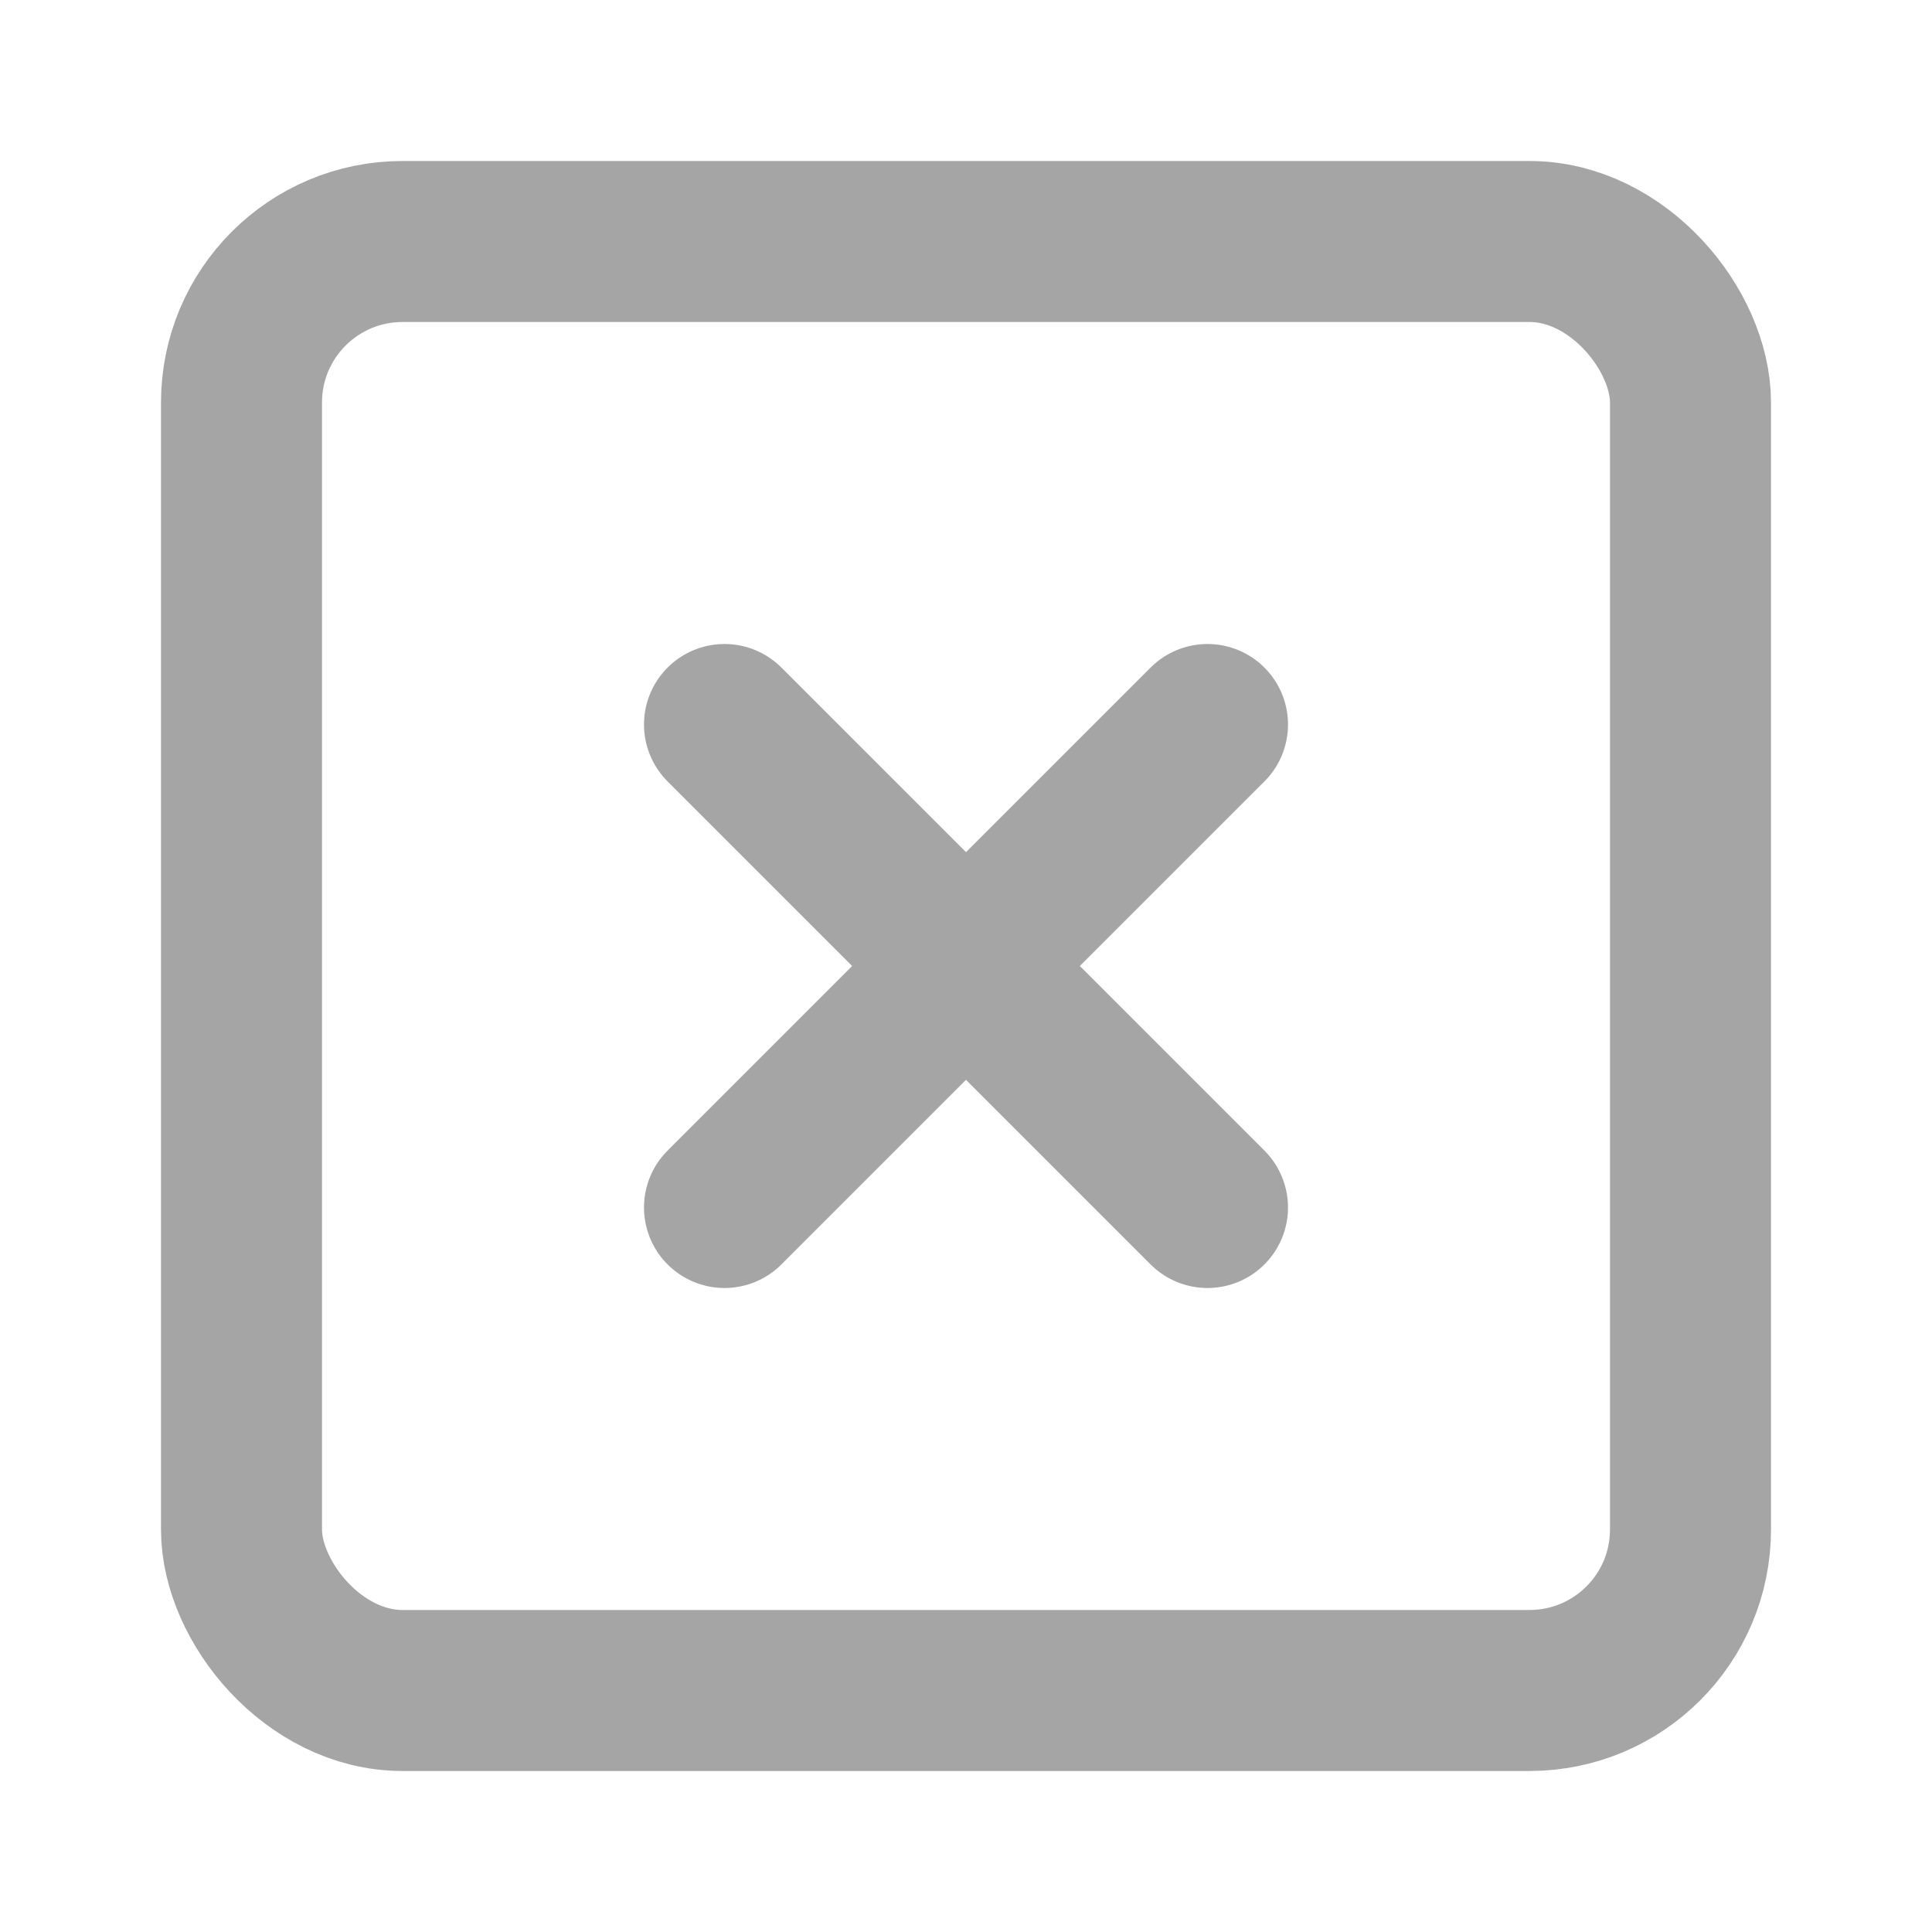 <svg xmlns="http://www.w3.org/2000/svg" width="24" height="24" viewBox="0 0 24 24" fill="none" stroke="#a5a5a5" stroke-width="2" stroke-linecap="round" stroke-linejoin="round" class="feather feather-x-square"><rect x="3" y="3" width="18" height="18" rx="2" ry="2"></rect><line x1="9" y1="9" x2="15" y2="15"></line><line x1="15" y1="9" x2="9" y2="15"></line></svg>